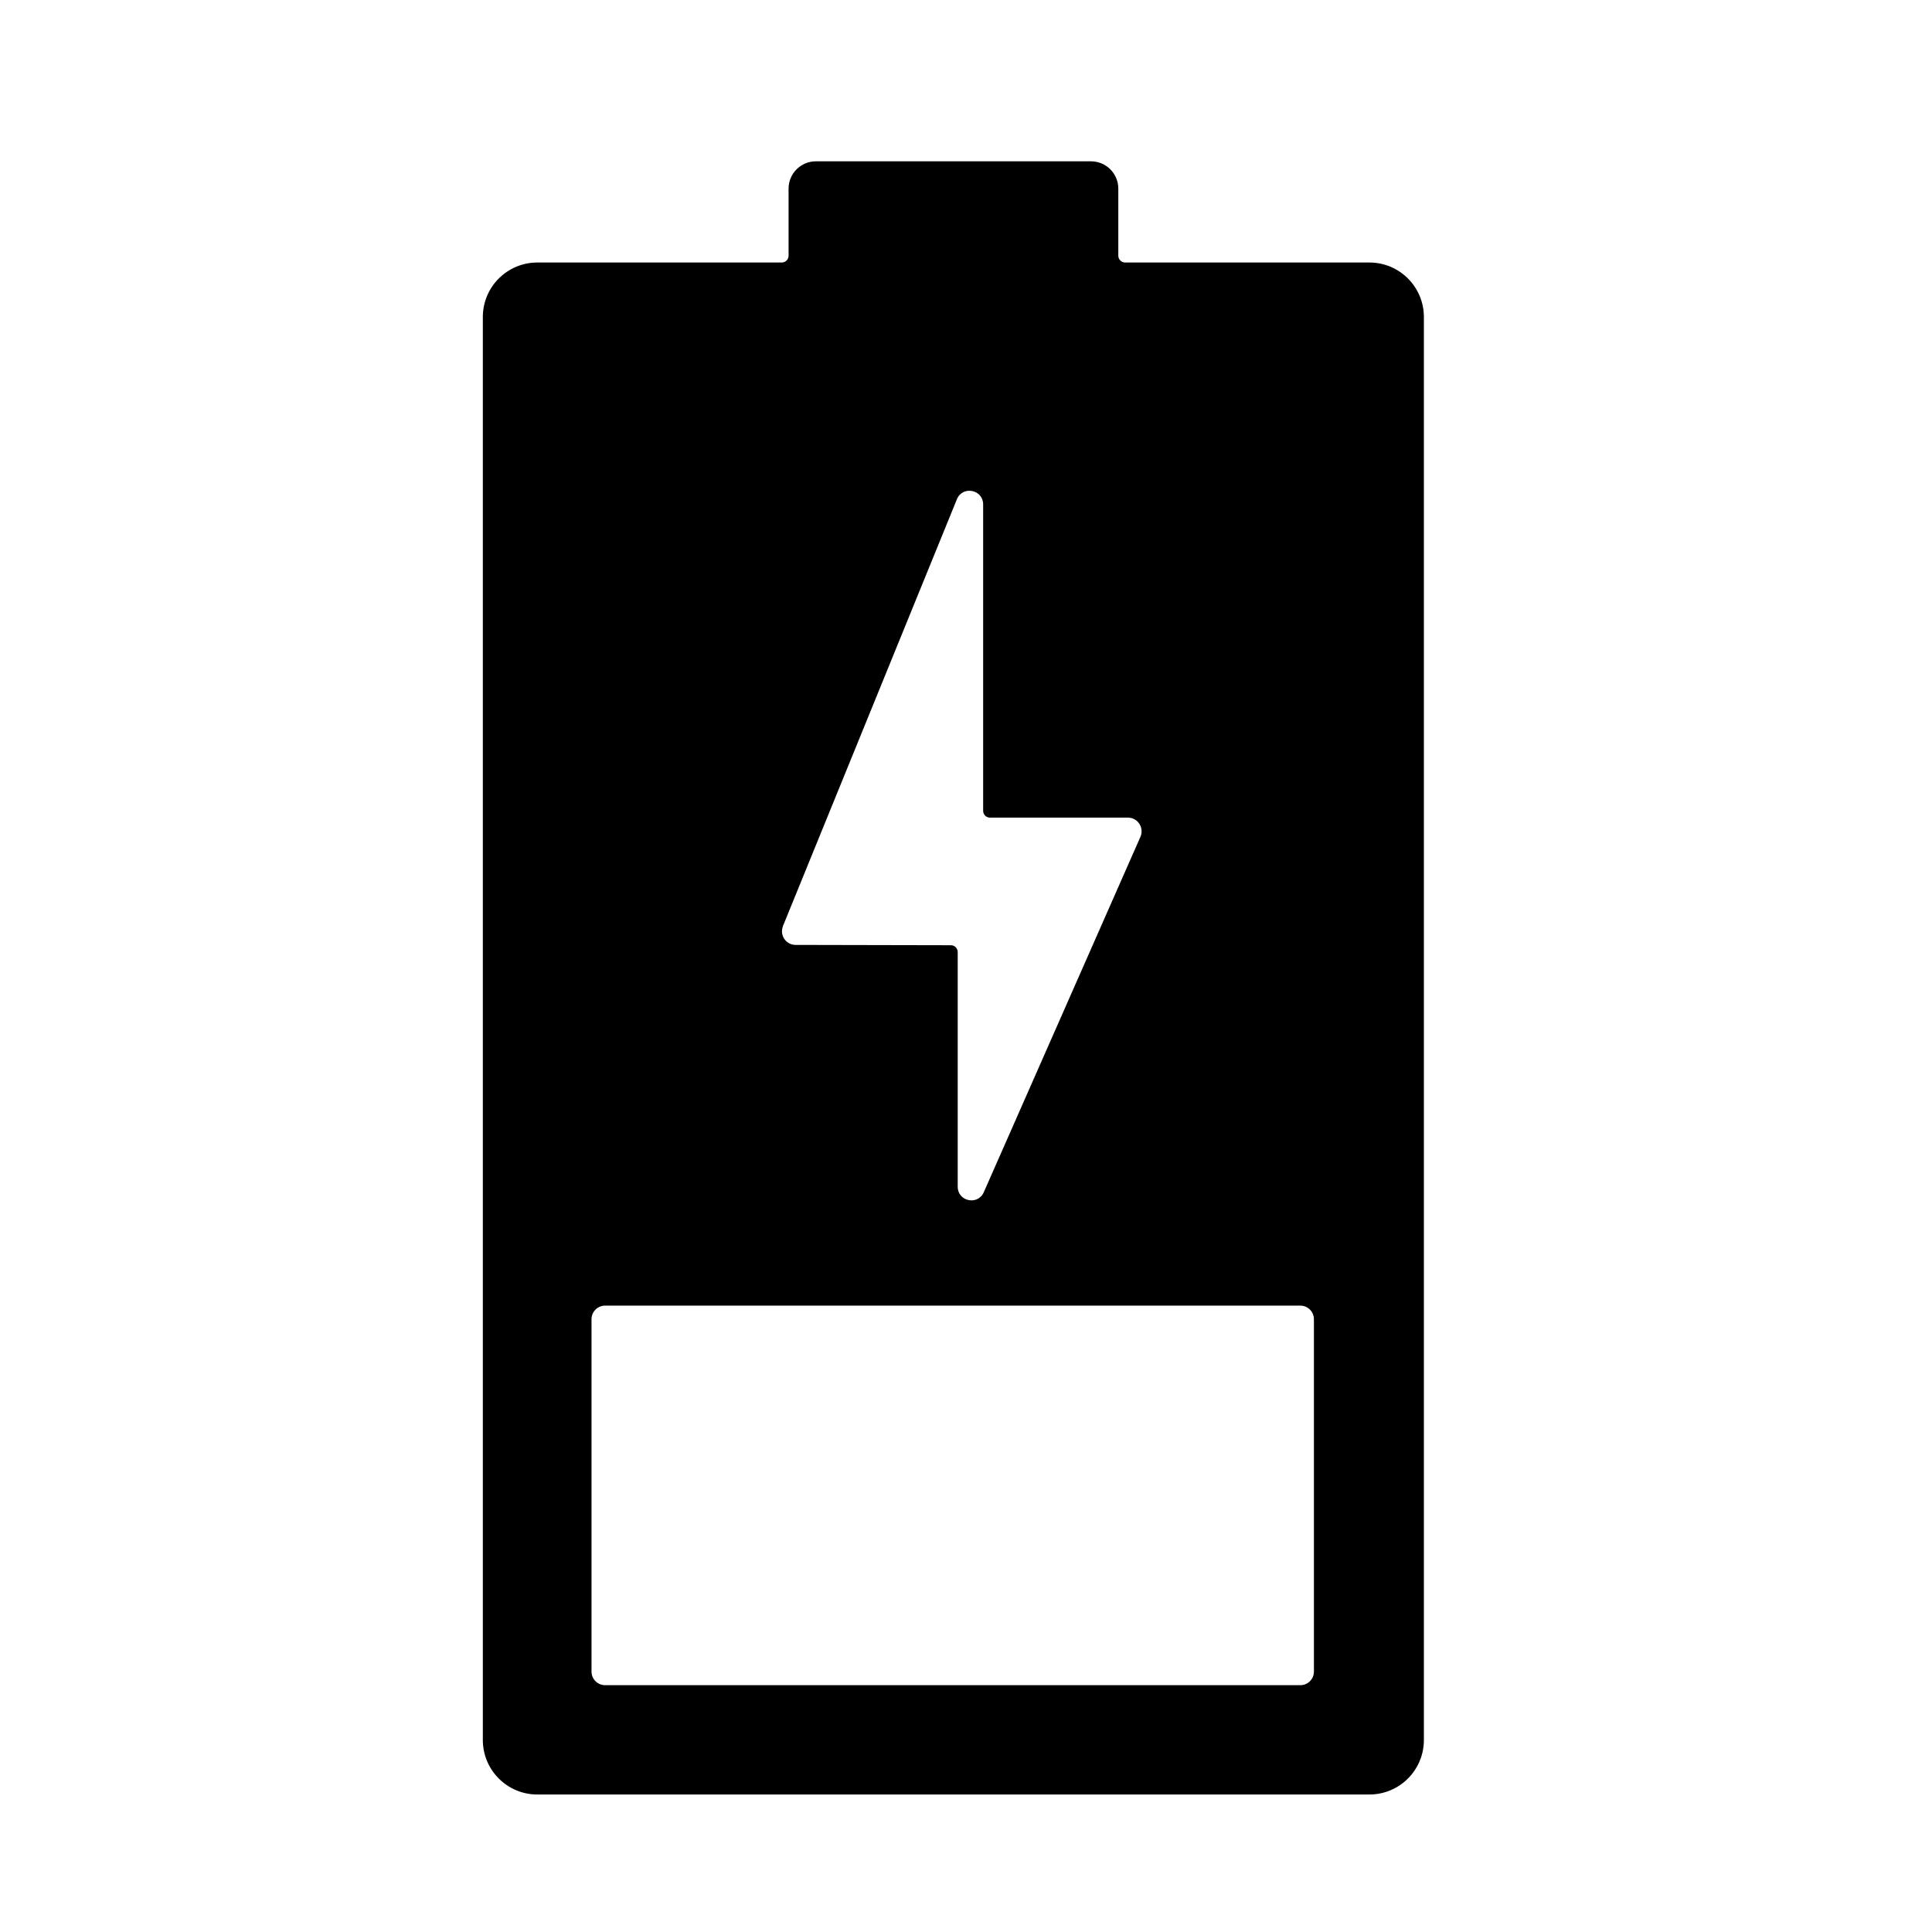 <?xml version="1.0" encoding="UTF-8"?>
<svg id="Layer_1" xmlns="http://www.w3.org/2000/svg" version="1.1" viewBox="0 0 24 24">
  <!-- Generator: Adobe Illustrator 29.2.1, SVG Export Plug-In . SVG Version: 2.1.0 Build 116)  -->
  <defs>
    
  </defs>
  <path fill="currentColor" d="M17.013,3.261h-3.036c-.047,0-.085-.038-.085-.085v-.833c0-.187-.152-.339-.339-.339h-3.418c-.187,0-.339.152-.339.339v.833c0,.047-.038.085-.085.085h-3.036c-.374,0-.677.303-.677.677v17.677c0,.374.303.677.677.677h10.336c.374,0,.677-.303.677-.677V3.938c0-.374-.303-.677-.677-.677ZM9.726,11.504l2.161-5.302c.07-.172.326-.122.326.064v3.806c0,.047.038.085.085.085h1.714c.122,0,.204.126.155.238l-1.946,4.415c-.074.168-.324.115-.324-.068v-2.915c0-.047-.038-.085-.084-.085l-1.93-.004c-.12,0-.202-.122-.156-.233ZM16.322,20.765c0,.094-.076.169-.169.169H7.517c-.094,0-.169-.076-.169-.169v-4.377c0-.094.076-.169.169-.169h8.636c.094,0,.169.076.169.169v4.377Z"/>
</svg>